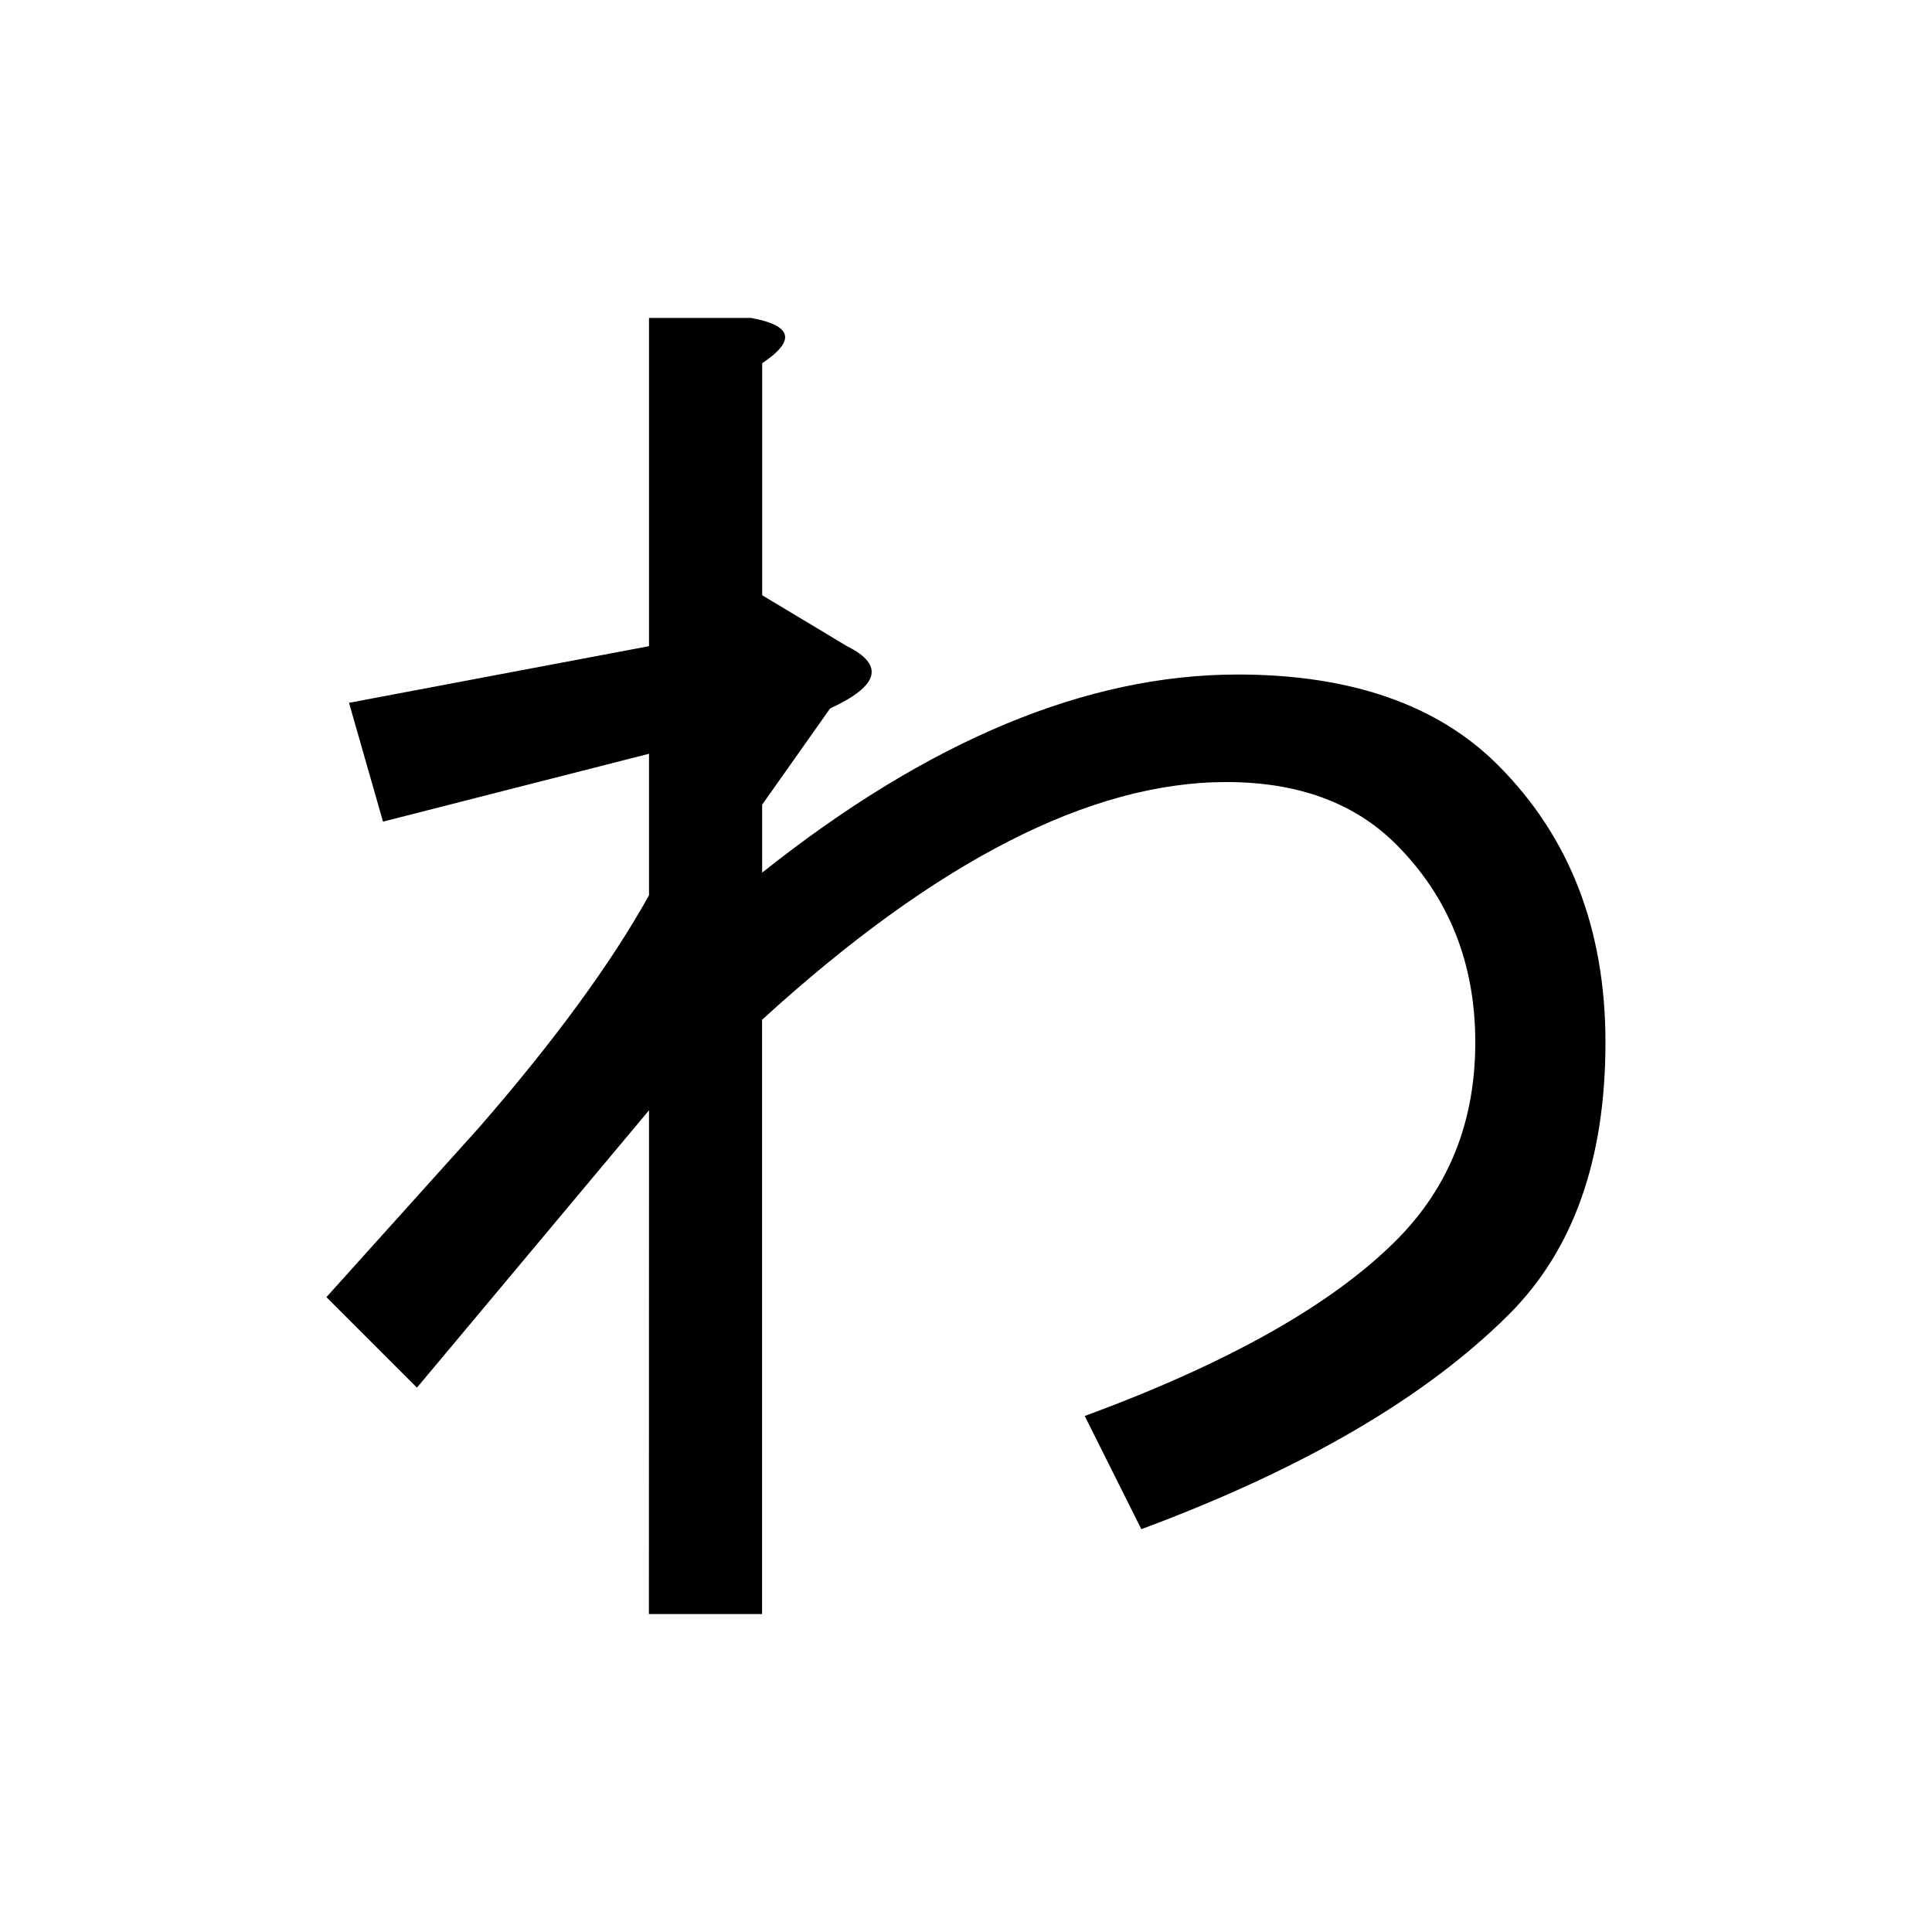 <?xml version="1.0" encoding="UTF-8" standalone="no"?>
<svg
   xmlns:dc="http://purl.org/dc/elements/1.1/"
   xmlns:cc="http://creativecommons.org/ns#"
   xmlns:rdf="http://www.w3.org/1999/02/22-rdf-syntax-ns#"
   xmlns:svg="http://www.w3.org/2000/svg"
   xmlns="http://www.w3.org/2000/svg"
   width="128"
   height="128"
   viewBox="0 0 33.867 33.867"
   version="1.1"
   id="svg8">
  <title
     id="title4925">わ</title>
  <defs
     id="defs2" />
  <g
     id="text4920"
     style="font-style:normal;font-variant:normal;font-weight:bold;font-stretch:normal;font-size:25.4px;line-height:100%;font-family:Roboto;-inkscape-font-specification:'Roboto, Bold';text-align:start;letter-spacing:0px;word-spacing:0px;writing-mode:lr-tb;text-anchor:start;fill:#000000;fill-opacity:1;stroke:none;stroke-width:0.265px;stroke-linecap:butt;stroke-linejoin:miter;stroke-opacity:1"
     aria-label="わ">
    <path
       id="path4922"
       style="stroke-width:0.265px"
       d="M 11.377,19.463 7.309,24.325 5.722,22.738 8.401,19.761 Q 10.385,17.479 11.377,15.693 V 13.213 L 6.714,14.403 6.118,12.32 11.377,11.327 V 5.573 h 1.786 q 1.091,0.198 0.198,0.794 v 4.068 l 1.488,0.893 q 0.992,0.496 -0.298,1.091 l -1.191,1.687 v 1.191 q 4.366,-3.473 8.334,-3.473 2.977,0 4.564,1.587 1.885,1.885 1.885,4.862 0,3.076 -1.687,4.763 -2.183,2.183 -6.449,3.77 l -0.992,-1.984 q 3.77,-1.389 5.457,-3.076 1.389,-1.389 1.389,-3.473 0,-2.084 -1.389,-3.473 -1.091,-1.091 -2.977,-1.091 -3.572,0 -8.136,4.167 V 28.294 h -1.984 z" />
  </g>
</svg>
